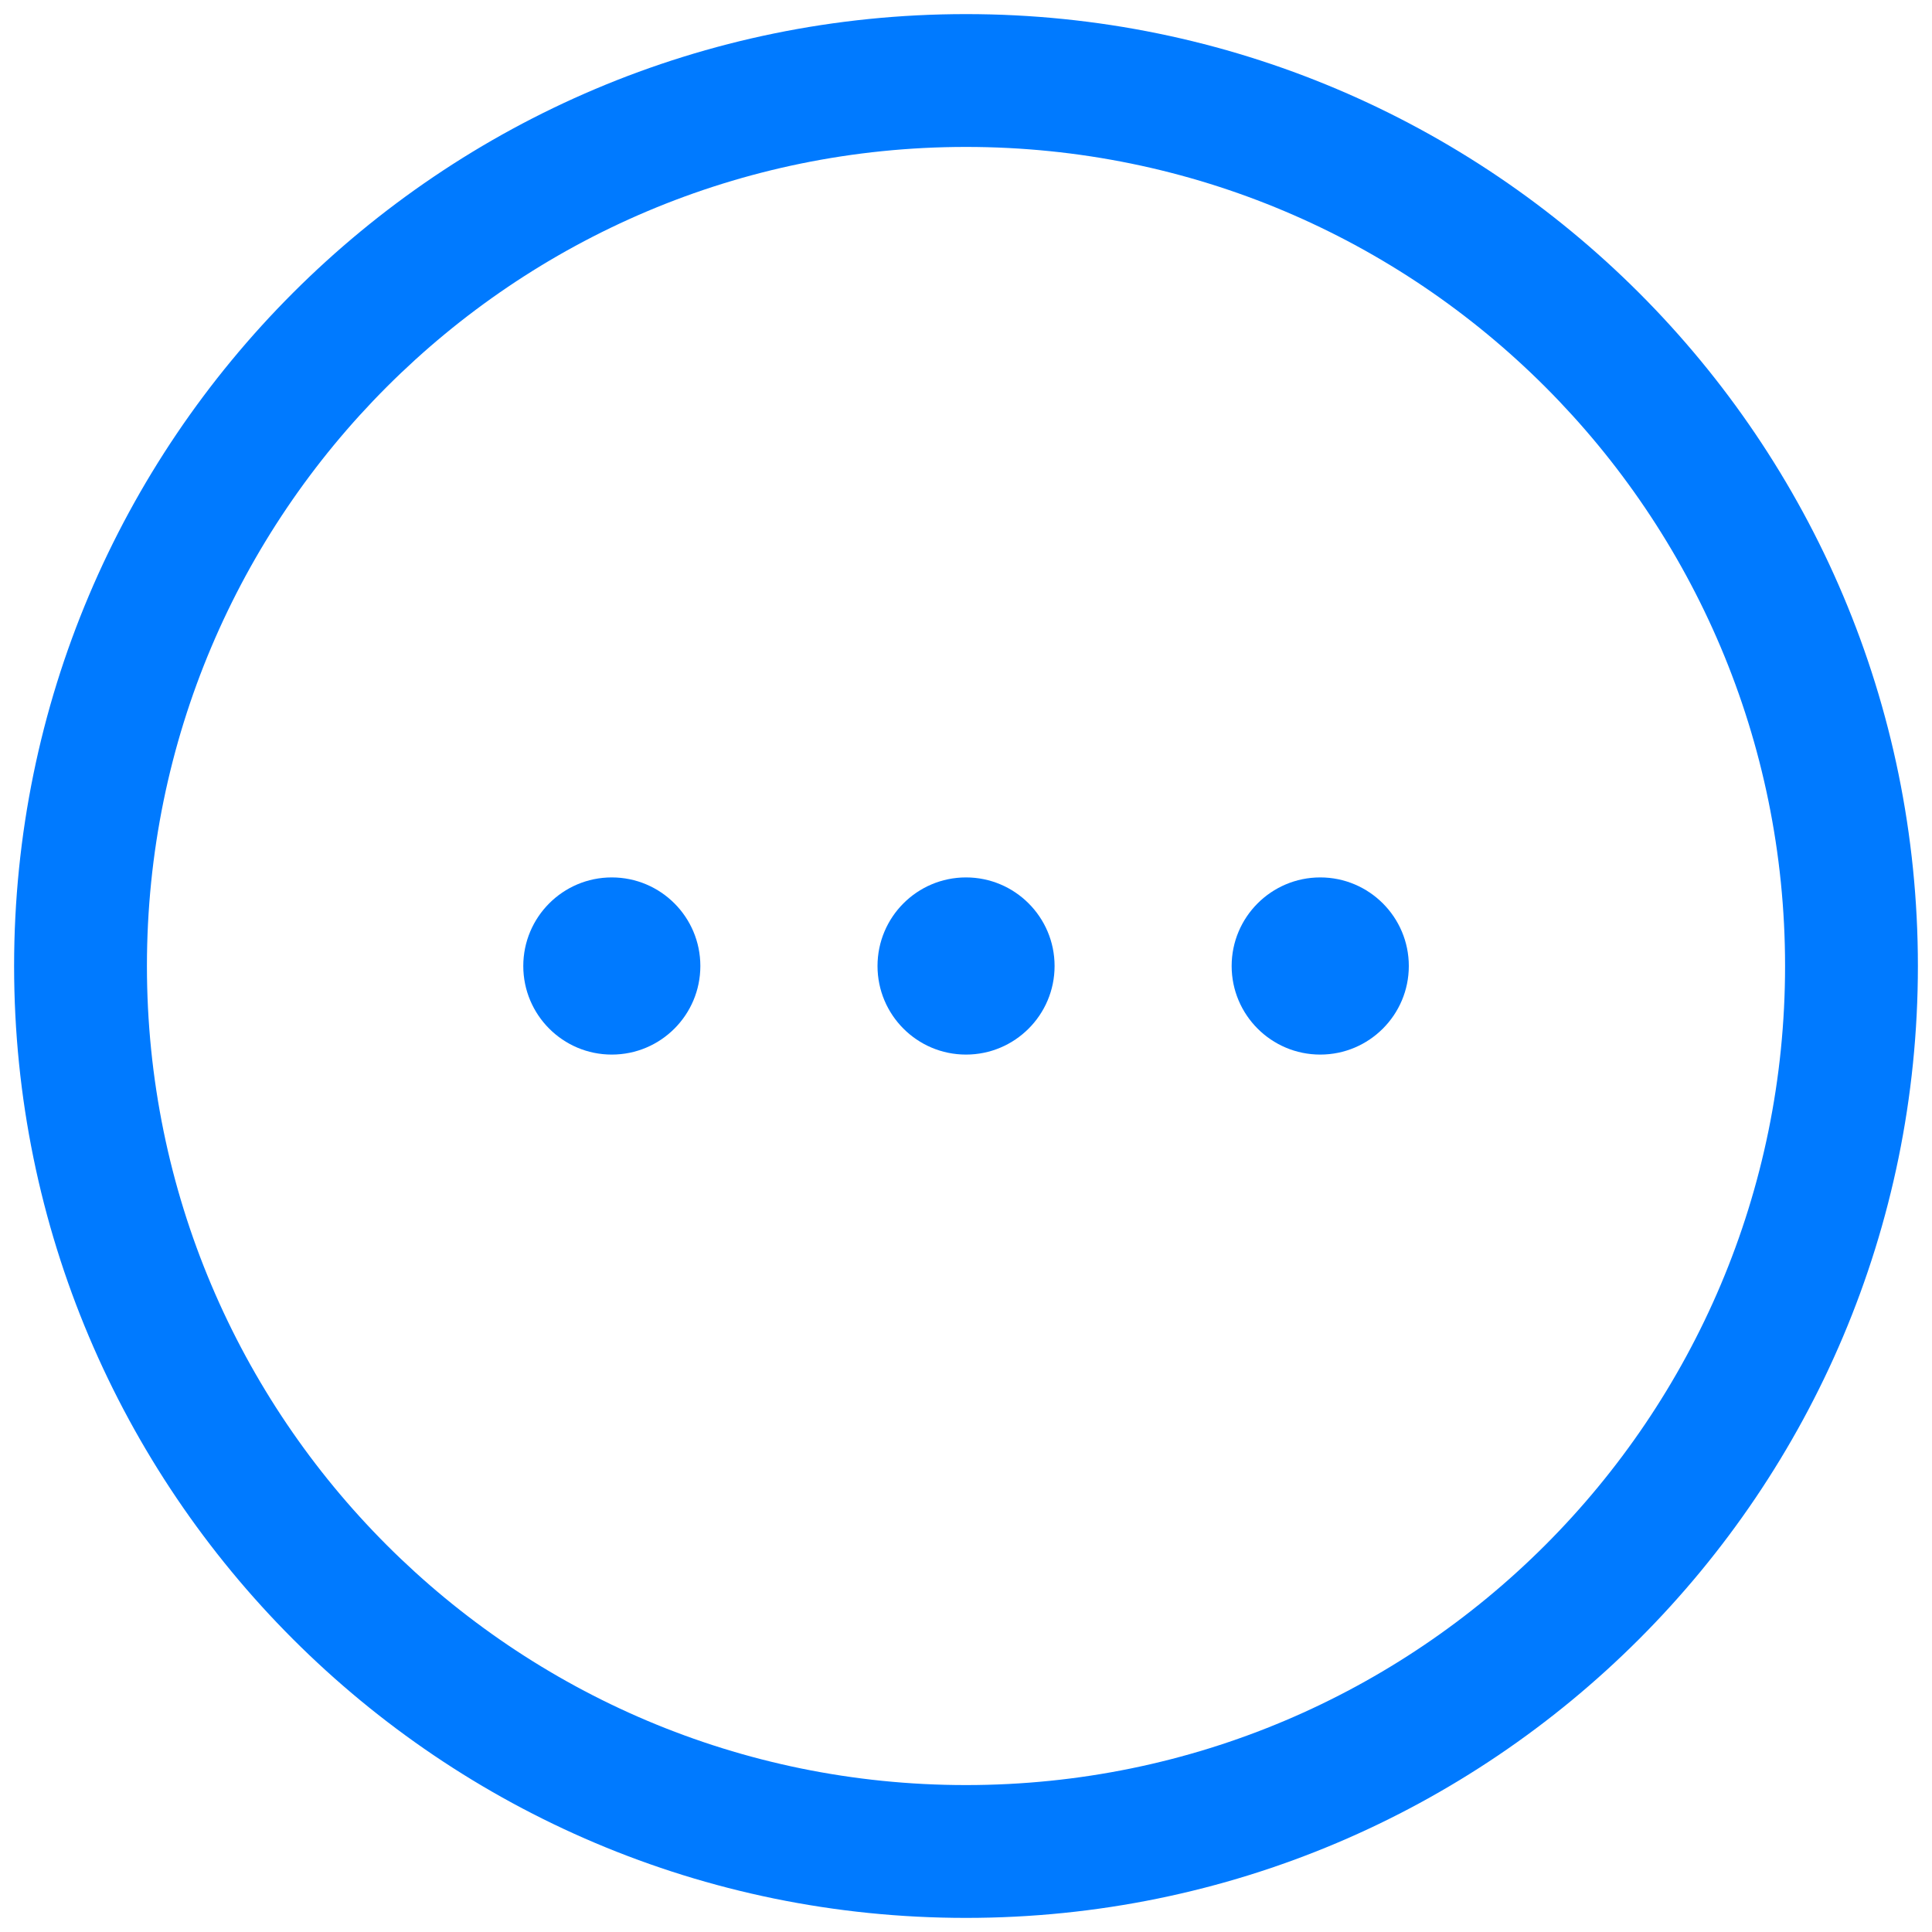 <svg width="20" height="20" viewBox="0 0 20 20" fill="none" xmlns="http://www.w3.org/2000/svg">
<path d="M7.25 10C7.25 10.506 6.84 10.917 6.333 10.917C5.827 10.917 5.417 10.506 5.417 10C5.417 9.494 5.827 9.083 6.333 9.083C6.84 9.083 7.25 9.494 7.25 10Z" fill="#007AFF"/>
<path d="M10.917 10C10.917 10.506 10.506 10.917 10 10.917C9.494 10.917 9.084 10.506 9.084 10C9.084 9.494 9.494 9.083 10 9.083C10.506 9.083 10.917 9.494 10.917 10Z" fill="#007AFF"/>
<path d="M13.667 10.917C14.173 10.917 14.584 10.506 14.584 10C14.584 9.494 14.173 9.083 13.667 9.083C13.161 9.083 12.75 9.494 12.75 10C12.75 10.506 13.161 10.917 13.667 10.917Z" fill="#007AFF"/>
<path fill-rule="evenodd" clip-rule="evenodd" d="M10 0.146C4.558 0.146 0.146 4.558 0.146 10C0.146 15.442 4.558 19.854 10 19.854C15.443 19.854 19.854 15.442 19.854 10C19.854 4.558 15.443 0.146 10 0.146ZM1.521 10C1.521 5.317 5.317 1.521 10 1.521C14.683 1.521 18.479 5.317 18.479 10C18.479 14.683 14.683 18.479 10 18.479C5.317 18.479 1.521 14.683 1.521 10Z" fill="#007AFF"/>
</svg>
